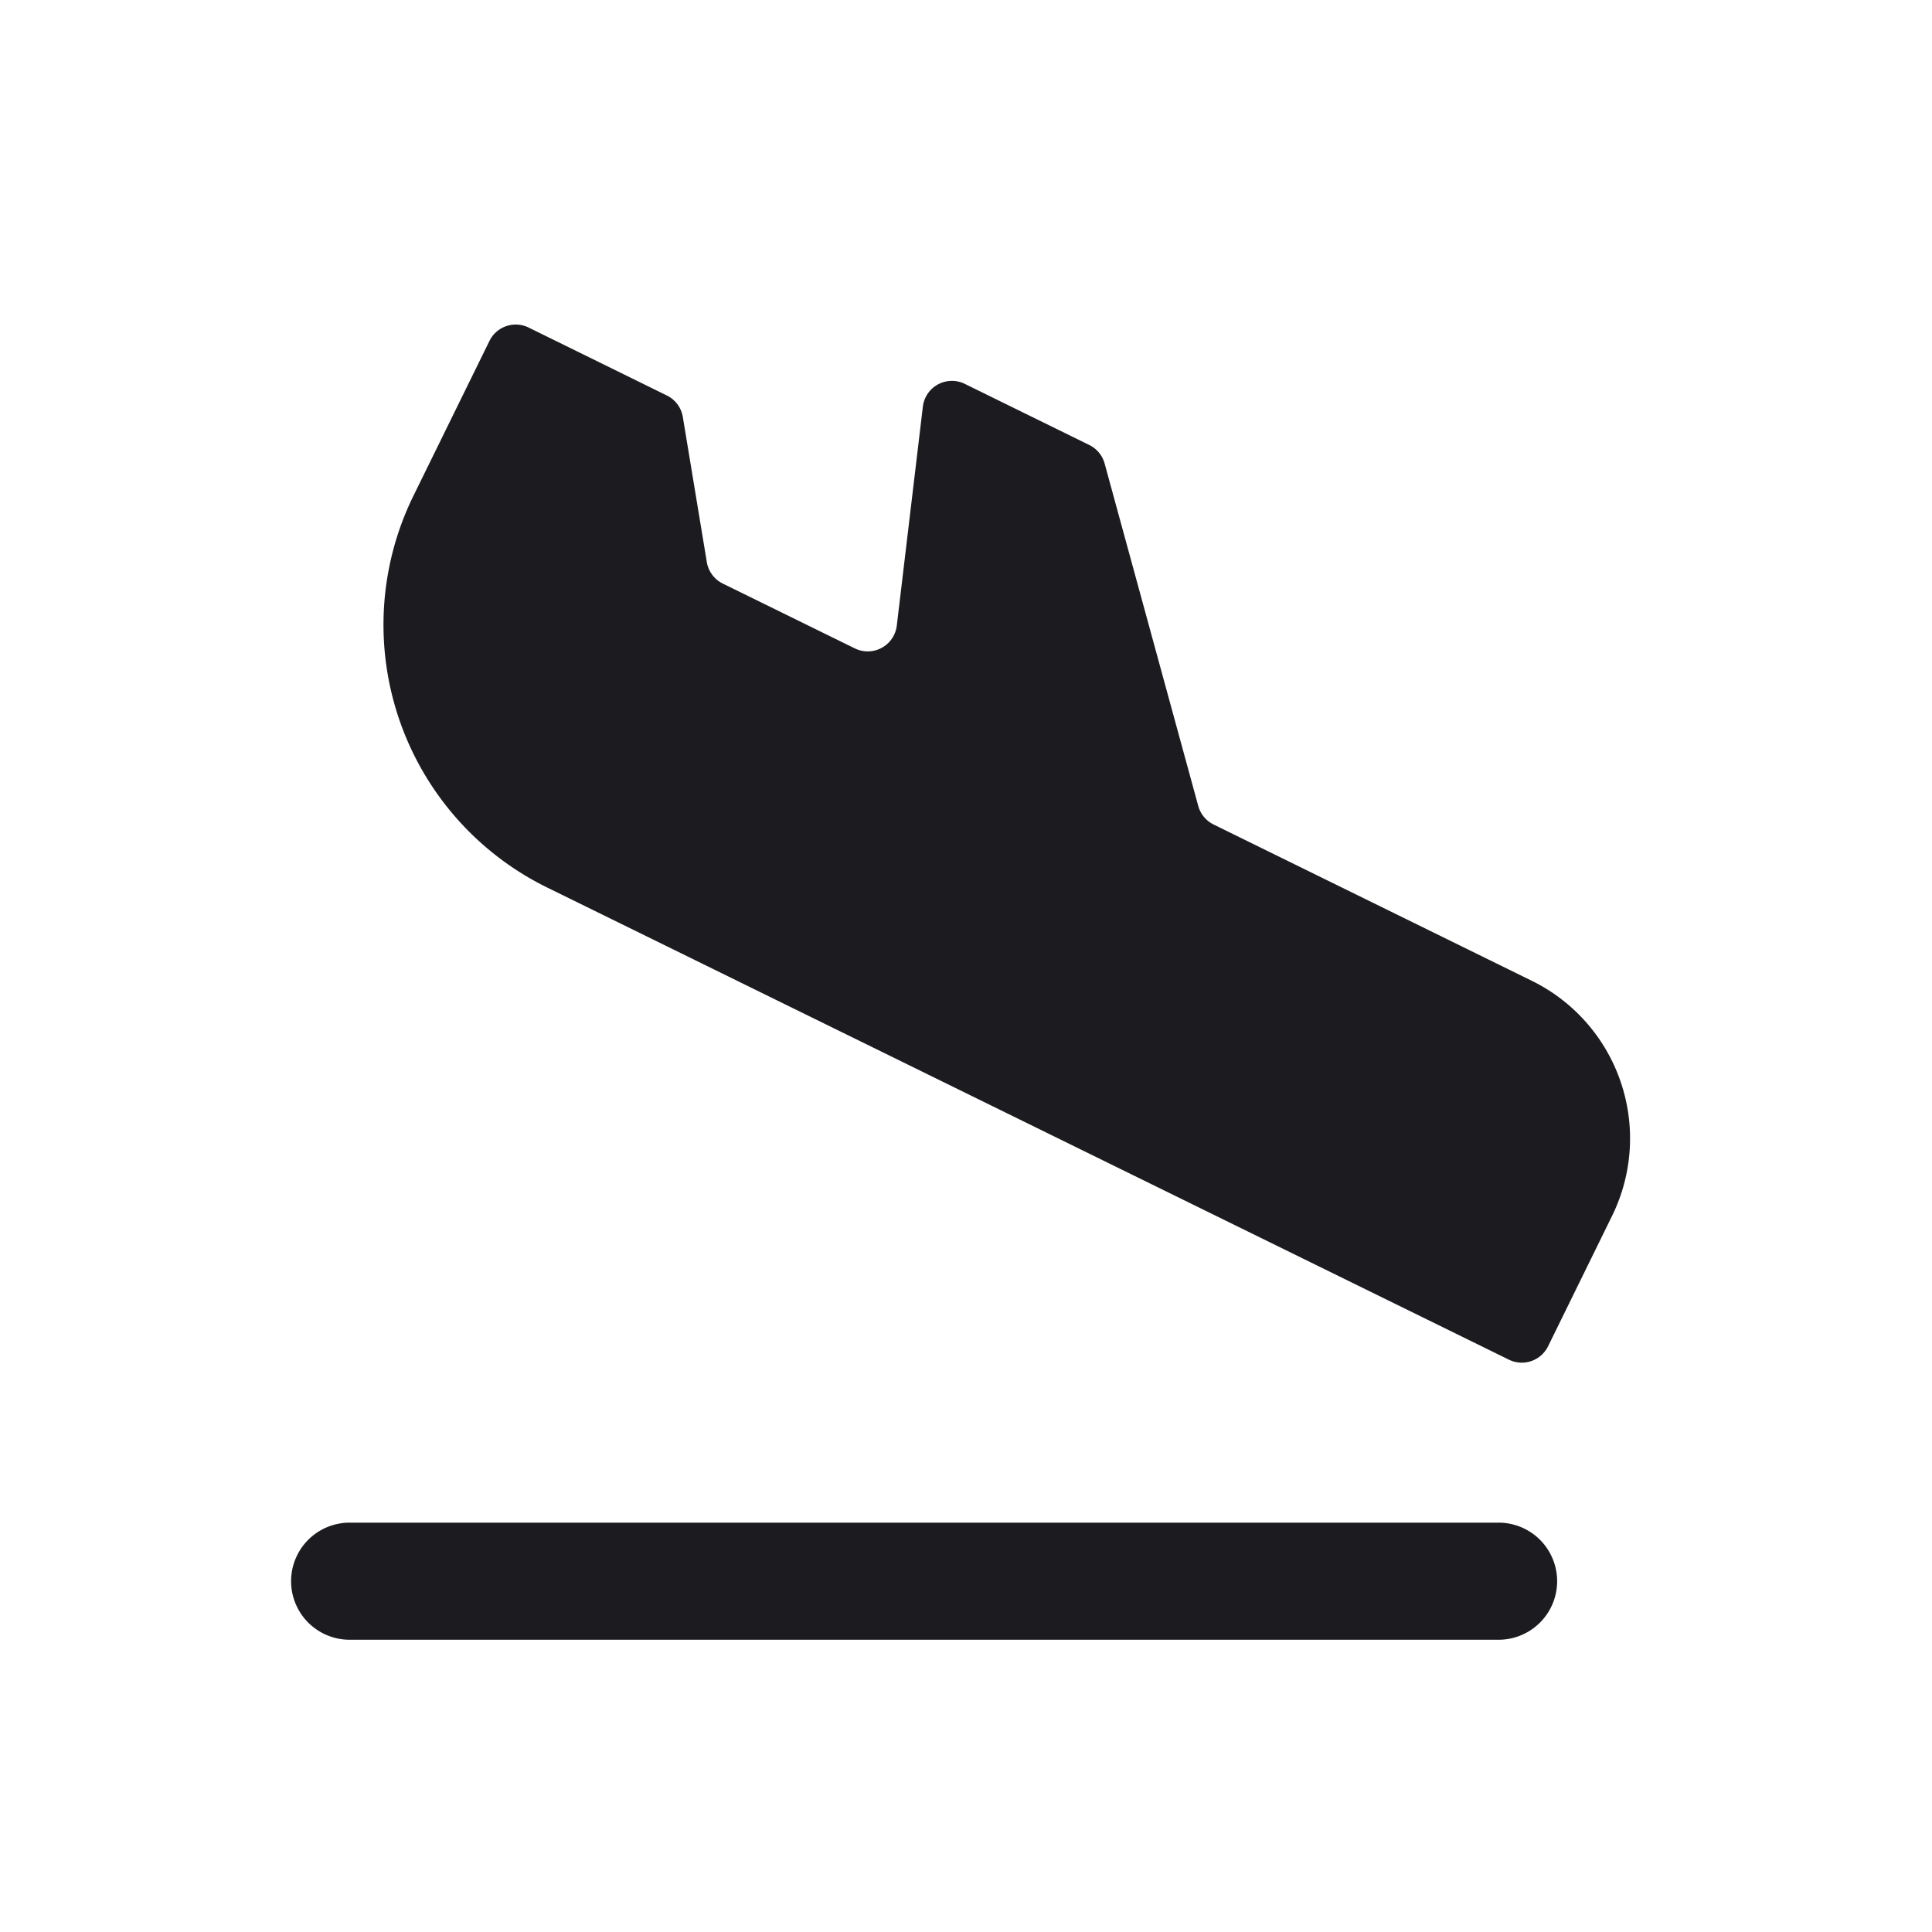 <svg width="33" height="33" fill="none" xmlns="http://www.w3.org/2000/svg"><path fill-rule="evenodd" clip-rule="evenodd" d="M9.347 15.16a5 5 0 0 1-2.285-6.692L8.36 5.824a.5.5 0 0 1 .67-.229l2.36 1.16a.5.5 0 0 1 .273.366l.41 2.48a.5.5 0 0 0 .273.367l2.255 1.107a.5.5 0 0 0 .717-.39l.445-3.738a.5.5 0 0 1 .717-.39l2.126 1.044a.5.5 0 0 1 .262.317l1.599 5.848a.5.5 0 0 0 .262.317l5.436 2.67a3 3 0 0 1 1.371 4.014l-1.094 2.229a.5.5 0 0 1-.669.228L9.347 15.16ZM5.972 26.008a1 1 0 1 0 0 2h19.625a1 1 0 0 0 0-2H5.973Z" fill="#1C1B1F"/></svg>